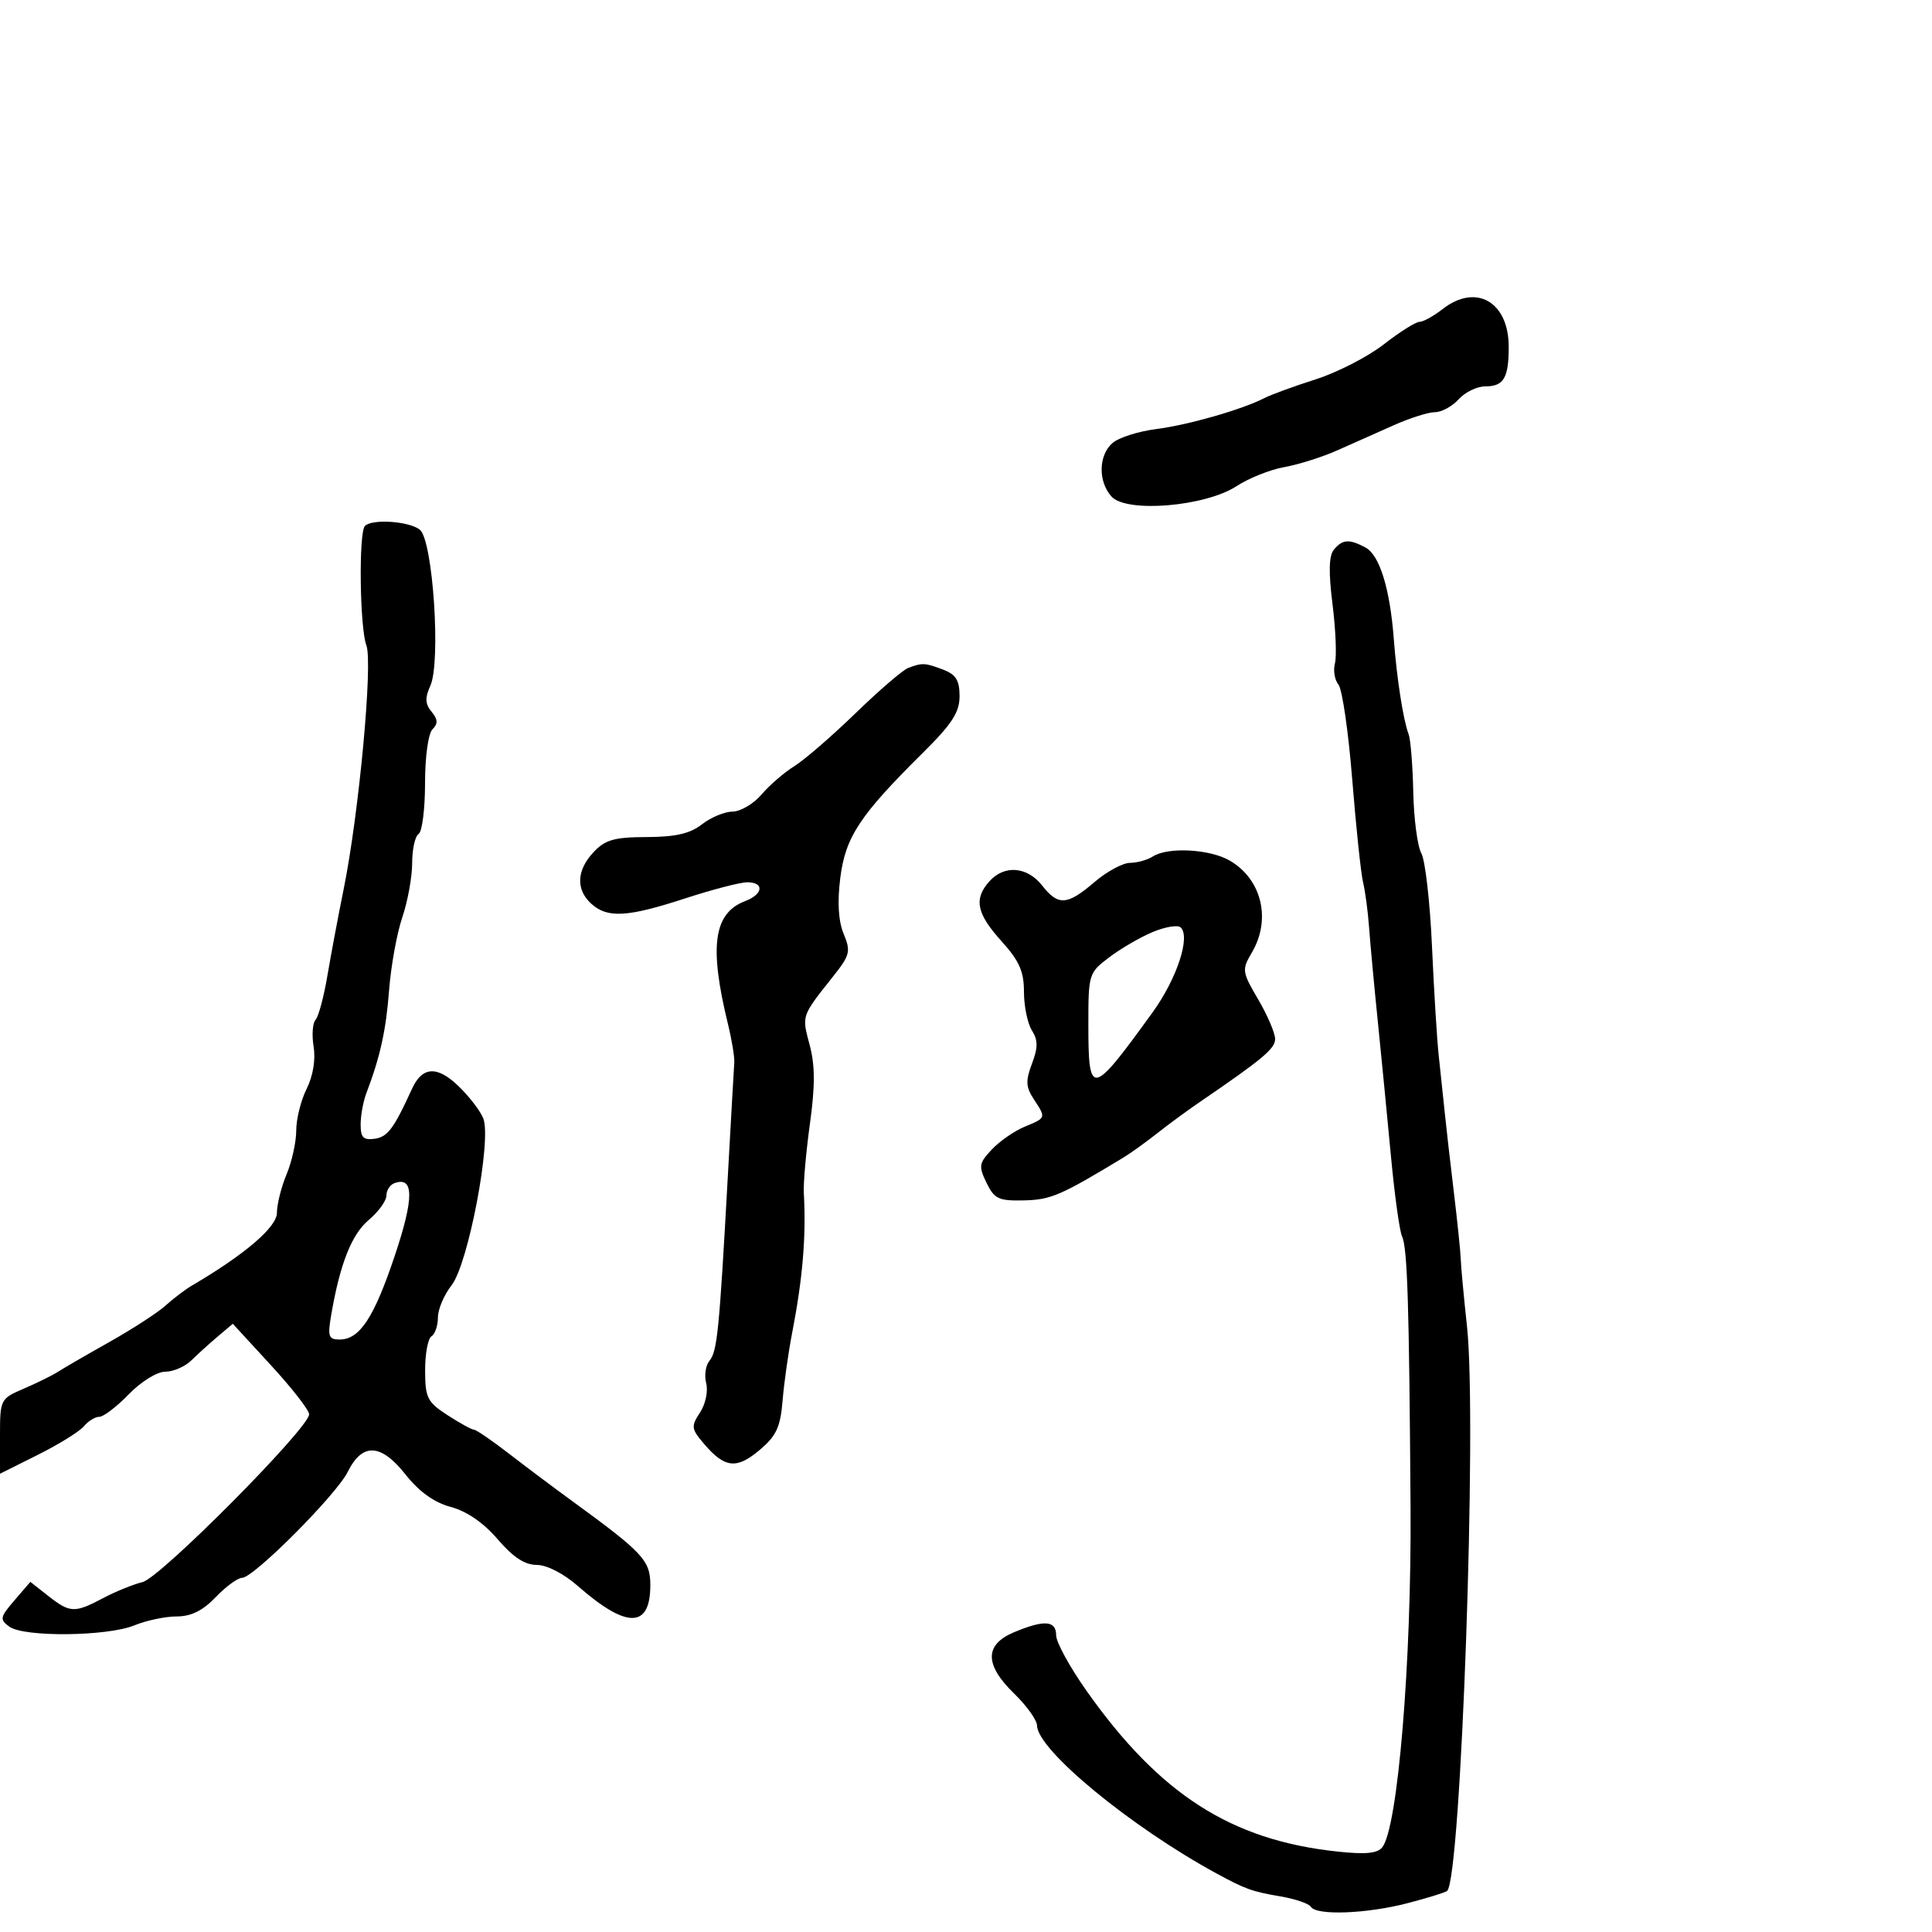 <svg xmlns="http://www.w3.org/2000/svg" width="300" height="300" viewBox="0 0 300 300" version="1.1">
  <defs/>
  <path d="M56.667,81.667 C57.796,80.537 63.529,80.93 65.19,82.25 C67.224,83.866 68.492,102.825 66.814,106.51 C65.968,108.366 66.015,109.313 67.011,110.513 C67.999,111.703 68.034,112.366 67.158,113.242 C66.494,113.906 66,117.49 66,121.641 C66,125.624 65.55,129.16 65,129.5 C64.45,129.84 64,131.876 64,134.024 C64,136.172 63.312,139.956 62.471,142.432 C61.631,144.909 60.709,149.987 60.422,153.717 C59.939,160.02 59.042,164.083 56.872,169.797 C56.392,171.06 56,173.229 56,174.617 C56,176.651 56.429,177.077 58.217,176.82 C60.195,176.534 61.154,175.244 63.978,169.067 C65.548,165.633 67.826,165.46 71.064,168.528 C72.79,170.163 74.582,172.479 75.047,173.675 C76.364,177.06 72.708,196.284 70.122,199.572 C68.955,201.056 68,203.307 68,204.576 C68,205.844 67.55,207.16 67,207.5 C66.45,207.84 66.006,210.229 66.012,212.809 C66.024,217.059 66.351,217.711 69.498,219.75 C71.409,220.988 73.251,222 73.593,222 C73.934,222 76.399,223.688 79.069,225.75 C81.739,227.813 86.079,231.068 88.712,232.984 C99.812,241.061 100.963,242.286 100.982,246.05 C101.017,252.882 97.351,252.96 89.747,246.291 C87.523,244.341 84.914,243 83.343,243 C81.49,243 79.667,241.803 77.288,239.023 C75.103,236.47 72.496,234.672 70.01,234.003 C67.396,233.299 65.097,231.647 62.942,228.927 C59.14,224.127 56.254,224.001 54.005,228.537 C52.239,232.1 39.384,245 37.599,245 C36.925,245 35.081,246.35 33.5,248 C31.482,250.106 29.675,251 27.435,251 C25.68,251 22.727,251.622 20.872,252.382 C16.663,254.107 3.716,254.244 1.45,252.587 C-0.079,251.469 -0.011,251.125 2.248,248.498 L4.715,245.63 L7.492,247.815 C10.87,250.472 11.585,250.5 16.015,248.153 C17.932,247.138 20.689,246.017 22.142,245.662 C24.917,244.984 48,221.729 48,219.612 C48,218.968 45.334,215.541 42.075,211.998 L36.149,205.555 L33.825,207.521 C32.546,208.602 30.695,210.277 29.711,211.243 C28.727,212.209 26.903,213 25.657,213 C24.382,213 21.911,214.529 20,216.5 C18.134,218.425 16.076,220 15.426,220 C14.777,220 13.695,220.662 13.024,221.471 C12.352,222.28 9.147,224.269 5.901,225.891 L0,228.84 L0,223.029 C0,217.267 0.032,217.203 3.75,215.604 C5.813,214.716 8.175,213.55 9,213.011 C9.825,212.473 13.425,210.387 17,208.377 C20.575,206.367 24.496,203.822 25.713,202.722 C26.929,201.622 28.777,200.222 29.819,199.611 C38.028,194.796 43,190.539 43,188.326 C43,187.012 43.675,184.32 44.5,182.346 C45.325,180.371 46,177.305 46,175.532 C46,173.758 46.728,170.849 47.617,169.067 C48.609,167.077 49.027,164.554 48.699,162.531 C48.405,160.719 48.538,158.845 48.994,158.368 C49.451,157.891 50.281,154.8 50.839,151.5 C51.398,148.2 52.539,142.125 53.376,138 C55.738,126.36 57.919,102.918 56.892,100.215 C55.858,97.497 55.678,82.655 56.667,81.667 Z M207.13,85.343 C208.465,83.734 209.506,83.665 212.032,85.017 C214.219,86.188 215.833,91.393 216.425,99.191 C216.898,105.402 217.893,111.809 218.726,114 C219.04,114.825 219.366,118.875 219.452,123 C219.537,127.125 220.101,131.401 220.706,132.503 C221.311,133.604 222.056,140.129 222.361,147.003 C222.667,153.876 223.14,161.525 223.414,164 C223.687,166.475 224.091,170.3 224.312,172.5 C224.532,174.7 225.174,180.325 225.739,185 C226.303,189.675 226.79,194.4 226.822,195.5 C226.854,196.6 227.293,201.325 227.798,206 C229.372,220.58 226.882,291.451 224.719,293.614 C224.49,293.843 221.738,294.699 218.603,295.515 C212.217,297.179 204.412,297.475 203.554,296.087 C203.243,295.585 201.097,294.854 198.783,294.463 C194.46,293.733 193.368,293.341 188.904,290.912 C175.58,283.664 161.101,271.735 161.029,267.946 C161.013,267.092 159.425,264.866 157.5,263 C152.859,258.502 152.849,255.379 157.468,253.449 C162.166,251.486 164,251.624 164,253.942 C164,255.011 166.137,258.906 168.75,262.599 C180.092,278.63 191.146,285.722 207.564,287.497 C212.05,287.983 213.895,287.808 214.655,286.827 C217.059,283.721 219.19,258.052 219.029,234.14 C218.815,202.407 218.545,193.78 217.712,192 C217.326,191.175 216.548,185.55 215.982,179.5 C215.416,173.45 214.495,164 213.934,158.5 C213.373,153 212.768,146.475 212.589,144 C212.41,141.525 211.99,138.375 211.656,137 C211.323,135.625 210.566,128.444 209.974,121.041 C209.383,113.639 208.418,107.004 207.831,106.297 C207.244,105.589 207,104.108 207.288,103.005 C207.577,101.902 207.408,97.779 206.914,93.843 C206.284,88.828 206.349,86.284 207.13,85.343 Z M141,103.729 C143.21,102.888 143.624,102.907 146.435,103.975 C148.44,104.737 149,105.639 149,108.103 C149,110.614 147.83,112.414 143.25,116.95 C133.491,126.616 131.271,129.985 130.478,136.332 C130.006,140.109 130.183,143.027 131.004,145.009 C132.132,147.734 131.99,148.312 129.37,151.611 C126.391,155.363 125.231,156.787 125.047,158.327 C124.926,159.342 125.229,160.407 125.714,162.221 C126.569,165.419 126.582,168.577 125.763,174.512 C125.157,178.906 124.731,183.738 124.817,185.25 C125.196,191.96 124.65,198.49 122.999,207 C122.412,210.025 121.746,214.75 121.518,217.5 C121.177,221.623 120.548,222.969 117.933,225.173 C114.371,228.174 112.538,227.97 109.333,224.215 C107.333,221.871 107.284,221.496 108.699,219.336 C109.551,218.036 109.977,216.021 109.658,214.8 C109.342,213.592 109.57,212.018 110.164,211.302 C111.372,209.847 111.69,206.665 112.997,183 C113.498,173.925 113.958,165.825 114.019,165 C114.081,164.175 113.637,161.475 113.033,159 C110.081,146.9 110.803,141.786 115.729,139.913 C118.52,138.852 118.712,137 116.031,137 C114.948,137 110.615,138.125 106.403,139.5 C97.432,142.428 94.33,142.608 91.829,140.345 C89.391,138.139 89.52,135.14 92.174,132.314 C93.978,130.394 95.383,129.996 100.424,129.978 C104.91,129.961 107.154,129.444 109,128 C110.375,126.924 112.515,126.034 113.757,126.022 C114.998,126.01 117.023,124.814 118.257,123.365 C119.49,121.916 121.778,119.939 123.341,118.971 C124.903,118.003 129.178,114.306 132.841,110.755 C136.503,107.205 140.175,104.043 141,103.729 Z M179,133 C181.361,131.474 187.916,131.838 191.01,133.665 C195.957,136.588 197.417,142.792 194.371,147.948 C192.815,150.583 192.859,150.904 195.371,155.19 C196.817,157.657 198,160.421 198,161.332 C198,162.841 196.098,164.43 186.161,171.219 C184.325,172.473 181.398,174.625 179.658,176 C177.917,177.375 175.595,179.044 174.497,179.71 C164.714,185.636 163.185,186.297 159.031,186.395 C155.067,186.488 154.407,186.18 153.186,183.666 C151.934,181.086 152.007,180.621 154.004,178.496 C155.21,177.212 157.503,175.62 159.099,174.959 C160.802,174.254 161.64,173.919 161.803,173.38 C161.963,172.852 161.474,172.126 160.513,170.66 C159.288,168.79 159.24,167.825 160.24,165.174 C161.195,162.644 161.193,161.538 160.227,159.992 C159.552,158.911 159,156.222 159,154.016 C159,150.837 158.274,149.202 155.5,146.132 C151.627,141.845 151.175,139.569 153.655,136.829 C155.976,134.264 159.504,134.554 161.821,137.5 C164.333,140.693 165.7,140.603 169.962,136.959 C171.866,135.332 174.341,133.993 175.462,133.985 C176.583,133.976 178.175,133.533 179,133 Z M224,48 C229.184,43.945 234.273,46.845 234.273,53.854 C234.273,58.71 233.501,60 230.596,60 C229.339,60 227.495,60.9 226.5,62 C225.505,63.1 223.855,64 222.834,64 C221.813,64 218.958,64.9 216.489,66 C214.02,67.1 210.055,68.865 207.679,69.921 C205.302,70.978 201.589,72.152 199.429,72.53 C197.268,72.908 193.925,74.242 192,75.495 C187.125,78.667 174.925,79.68 172.595,77.105 C170.49,74.779 170.566,70.687 172.75,68.79 C173.713,67.953 176.75,66.982 179.5,66.632 C184.505,65.993 192.866,63.599 196.359,61.803 C197.381,61.277 200.959,59.972 204.309,58.901 C207.66,57.831 212.41,55.39 214.865,53.478 C217.32,51.565 219.817,49.99 220.414,49.978 C221.011,49.966 222.625,49.076 224,48 Z M179,144.721 C177.075,145.524 174.037,147.289 172.25,148.642 C169.066,151.052 169,151.262 169,158.992 C169,170.441 169.456,170.36 178.966,157.208 C182.751,151.975 184.907,145.432 183.32,144 C182.869,143.593 180.925,143.917 179,144.721 Z M61.25,183.718 C60.563,183.965 60,184.833 60,185.648 C60,186.463 58.763,188.171 57.25,189.445 C54.592,191.683 52.779,196.286 51.418,204.25 C50.859,207.524 51.026,208 52.734,208 C55.851,208 58.068,204.633 61.296,195 C64.312,186.002 64.298,182.625 61.25,183.718 Z"/>
</svg>

